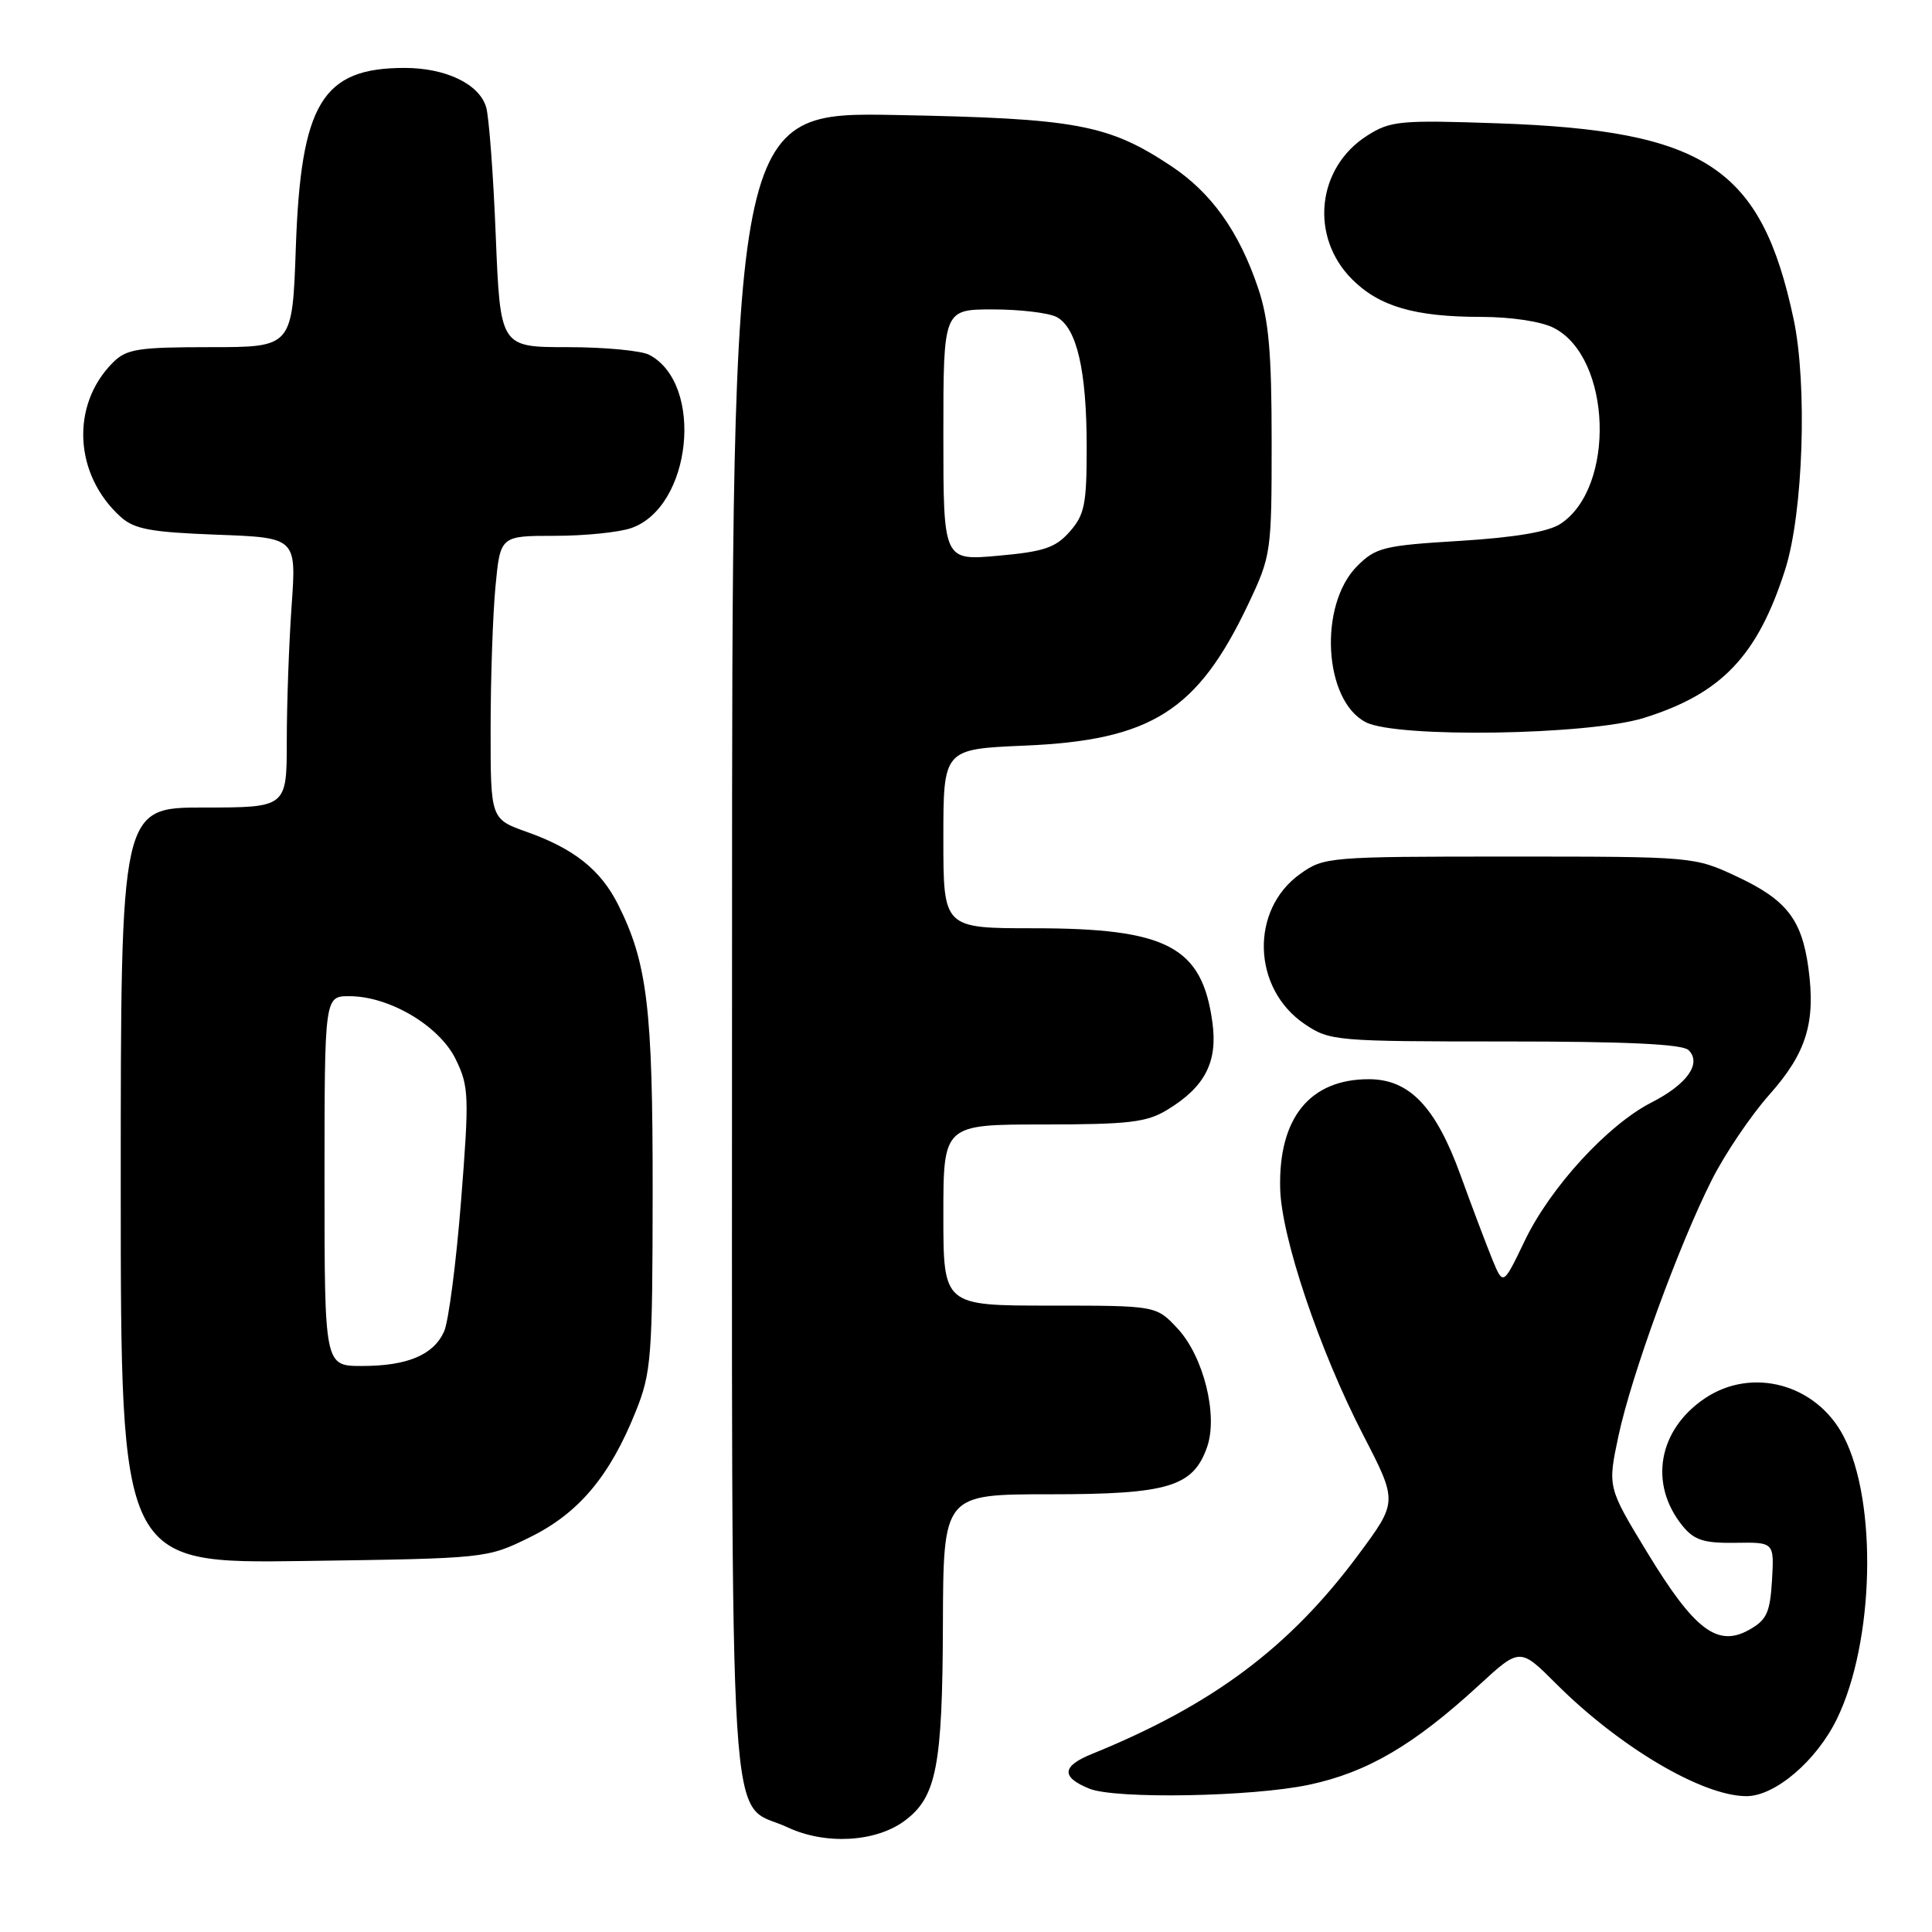 <?xml version="1.0" encoding="UTF-8" standalone="no"?>
<!DOCTYPE svg PUBLIC "-//W3C//DTD SVG 1.1//EN" "http://www.w3.org/Graphics/SVG/1.1/DTD/svg11.dtd" >
<svg xmlns="http://www.w3.org/2000/svg" xmlns:xlink="http://www.w3.org/1999/xlink" version="1.1" viewBox="0 0 256 256">
 <g >
 <path fill="currentColor"
d=" M 119.86 241.27 C 124.09 238.14 124.88 234.06 124.94 215.25 C 125.00 198.00 125.00 198.00 139.10 198.00 C 154.81 198.00 158.10 197.01 159.95 191.73 C 161.42 187.51 159.47 179.71 156.02 176.02 C 153.20 173.00 153.20 173.00 139.10 173.00 C 125.00 173.00 125.00 173.00 125.00 161.00 C 125.00 149.00 125.00 149.00 138.25 149.00 C 149.62 148.99 151.95 148.72 154.70 147.04 C 159.68 144.00 161.37 140.72 160.65 135.47 C 159.28 125.43 154.66 123.00 136.98 123.00 C 125.00 123.00 125.00 123.00 125.00 111.13 C 125.00 99.26 125.00 99.26 135.75 98.80 C 152.56 98.09 158.68 94.21 165.40 80.05 C 168.44 73.63 168.50 73.20 168.50 58.50 C 168.50 46.69 168.12 42.36 166.70 38.15 C 164.17 30.66 160.51 25.53 155.17 21.99 C 146.84 16.47 142.62 15.69 118.75 15.24 C 97.00 14.83 97.00 14.83 97.00 125.19 C 97.00 248.76 96.35 238.38 104.38 242.14 C 109.38 244.48 116.04 244.10 119.86 241.27 Z  M 173.45 236.49 C 181.15 234.86 187.35 231.23 195.99 223.28 C 201.40 218.31 201.40 218.31 206.23 223.14 C 214.62 231.52 225.59 238.00 231.42 238.00 C 235.21 238.00 240.70 233.31 243.40 227.77 C 248.36 217.58 248.80 199.02 244.29 190.33 C 240.70 183.40 232.17 181.07 225.90 185.29 C 219.71 189.46 218.45 196.63 222.94 202.18 C 224.49 204.08 225.74 204.49 229.96 204.43 C 235.09 204.35 235.09 204.35 234.80 209.39 C 234.54 213.70 234.10 214.66 231.75 215.97 C 227.57 218.30 224.52 215.98 218.31 205.78 C 213.01 197.07 213.01 197.07 214.45 190.29 C 216.16 182.25 222.44 165.02 226.85 156.29 C 228.58 152.87 231.99 147.82 234.44 145.06 C 239.37 139.52 240.61 135.48 239.62 128.24 C 238.74 121.82 236.71 119.22 230.17 116.16 C 224.52 113.51 224.43 113.50 200.00 113.50 C 176.04 113.50 175.43 113.55 172.28 115.80 C 165.60 120.56 165.92 131.02 172.90 135.71 C 176.19 137.93 176.99 138.00 199.45 138.00 C 215.60 138.00 222.95 138.35 223.75 139.15 C 225.51 140.91 223.55 143.68 218.82 146.09 C 213.03 149.05 205.44 157.32 202.05 164.38 C 199.18 170.36 199.18 170.36 197.76 166.93 C 196.99 165.04 195.08 160.00 193.53 155.72 C 190.24 146.65 186.76 143.00 181.37 143.00 C 173.56 143.00 169.39 148.14 169.63 157.50 C 169.79 163.96 174.84 178.93 180.63 190.15 C 185.20 198.99 185.20 198.99 180.02 205.97 C 170.90 218.28 160.69 225.91 144.68 232.41 C 140.68 234.03 140.57 235.48 144.35 237.01 C 147.82 238.41 165.92 238.09 173.45 236.49 Z  M 70.20 203.70 C 76.66 200.53 80.79 195.63 84.23 187.05 C 86.31 181.87 86.46 179.94 86.48 158.00 C 86.50 133.60 85.78 127.58 81.89 119.84 C 79.59 115.27 76.07 112.46 69.85 110.25 C 65.00 108.53 65.00 108.53 65.01 96.52 C 65.01 89.91 65.30 81.46 65.65 77.75 C 66.29 71.00 66.29 71.00 73.50 71.00 C 77.46 71.00 82.03 70.54 83.65 69.97 C 91.64 67.19 93.34 50.93 86.06 47.03 C 85.00 46.46 80.12 46.00 75.21 46.00 C 66.29 46.00 66.29 46.00 65.69 31.25 C 65.37 23.14 64.79 15.47 64.42 14.21 C 63.51 11.13 59.08 9.00 53.60 9.00 C 42.70 9.00 39.87 13.67 39.20 32.75 C 38.74 46.00 38.74 46.00 27.87 46.00 C 18.26 46.00 16.76 46.24 14.96 48.04 C 9.34 53.66 9.80 62.89 15.98 68.48 C 17.79 70.12 19.96 70.52 28.72 70.85 C 39.28 71.24 39.28 71.24 38.64 80.27 C 38.29 85.24 38.00 93.29 38.00 98.15 C 38.00 107.00 38.00 107.00 27.00 107.00 C 16.00 107.00 16.00 107.00 16.00 157.09 C 16.00 207.18 16.00 207.18 40.25 206.84 C 64.47 206.50 64.51 206.50 70.20 203.70 Z  M 217.82 95.13 C 228.13 91.92 232.91 86.89 236.56 75.42 C 238.94 67.90 239.50 50.94 237.66 42.27 C 233.38 22.18 226.00 17.30 198.50 16.34 C 185.55 15.89 184.25 16.01 181.19 17.95 C 174.48 22.19 173.50 31.35 179.16 37.01 C 182.77 40.62 187.48 41.99 196.30 41.99 C 200.29 42.00 204.26 42.60 205.91 43.46 C 213.55 47.40 214.11 64.61 206.76 69.42 C 205.15 70.47 200.73 71.22 193.43 71.67 C 183.37 72.28 182.30 72.54 179.84 75.00 C 174.68 80.17 175.39 92.87 181.00 95.71 C 185.17 97.81 210.47 97.42 217.82 95.13 Z  M 125.00 57.64 C 125.00 41.00 125.00 41.00 131.57 41.00 C 135.18 41.00 138.98 41.46 140.02 42.01 C 142.68 43.44 143.99 49.08 143.99 59.19 C 144.00 66.79 143.72 68.21 141.75 70.44 C 139.87 72.58 138.32 73.10 132.25 73.64 C 125.00 74.29 125.00 74.29 125.00 57.64 Z  M 43.00 156.50 C 43.00 132.00 43.00 132.00 46.29 132.00 C 51.60 132.00 58.22 135.93 60.38 140.35 C 62.14 143.96 62.19 145.17 61.09 159.16 C 60.44 167.38 59.43 175.16 58.84 176.44 C 57.43 179.55 53.97 181.00 47.95 181.00 C 43.00 181.00 43.00 181.00 43.00 156.50 Z "/>
</g>
</svg>